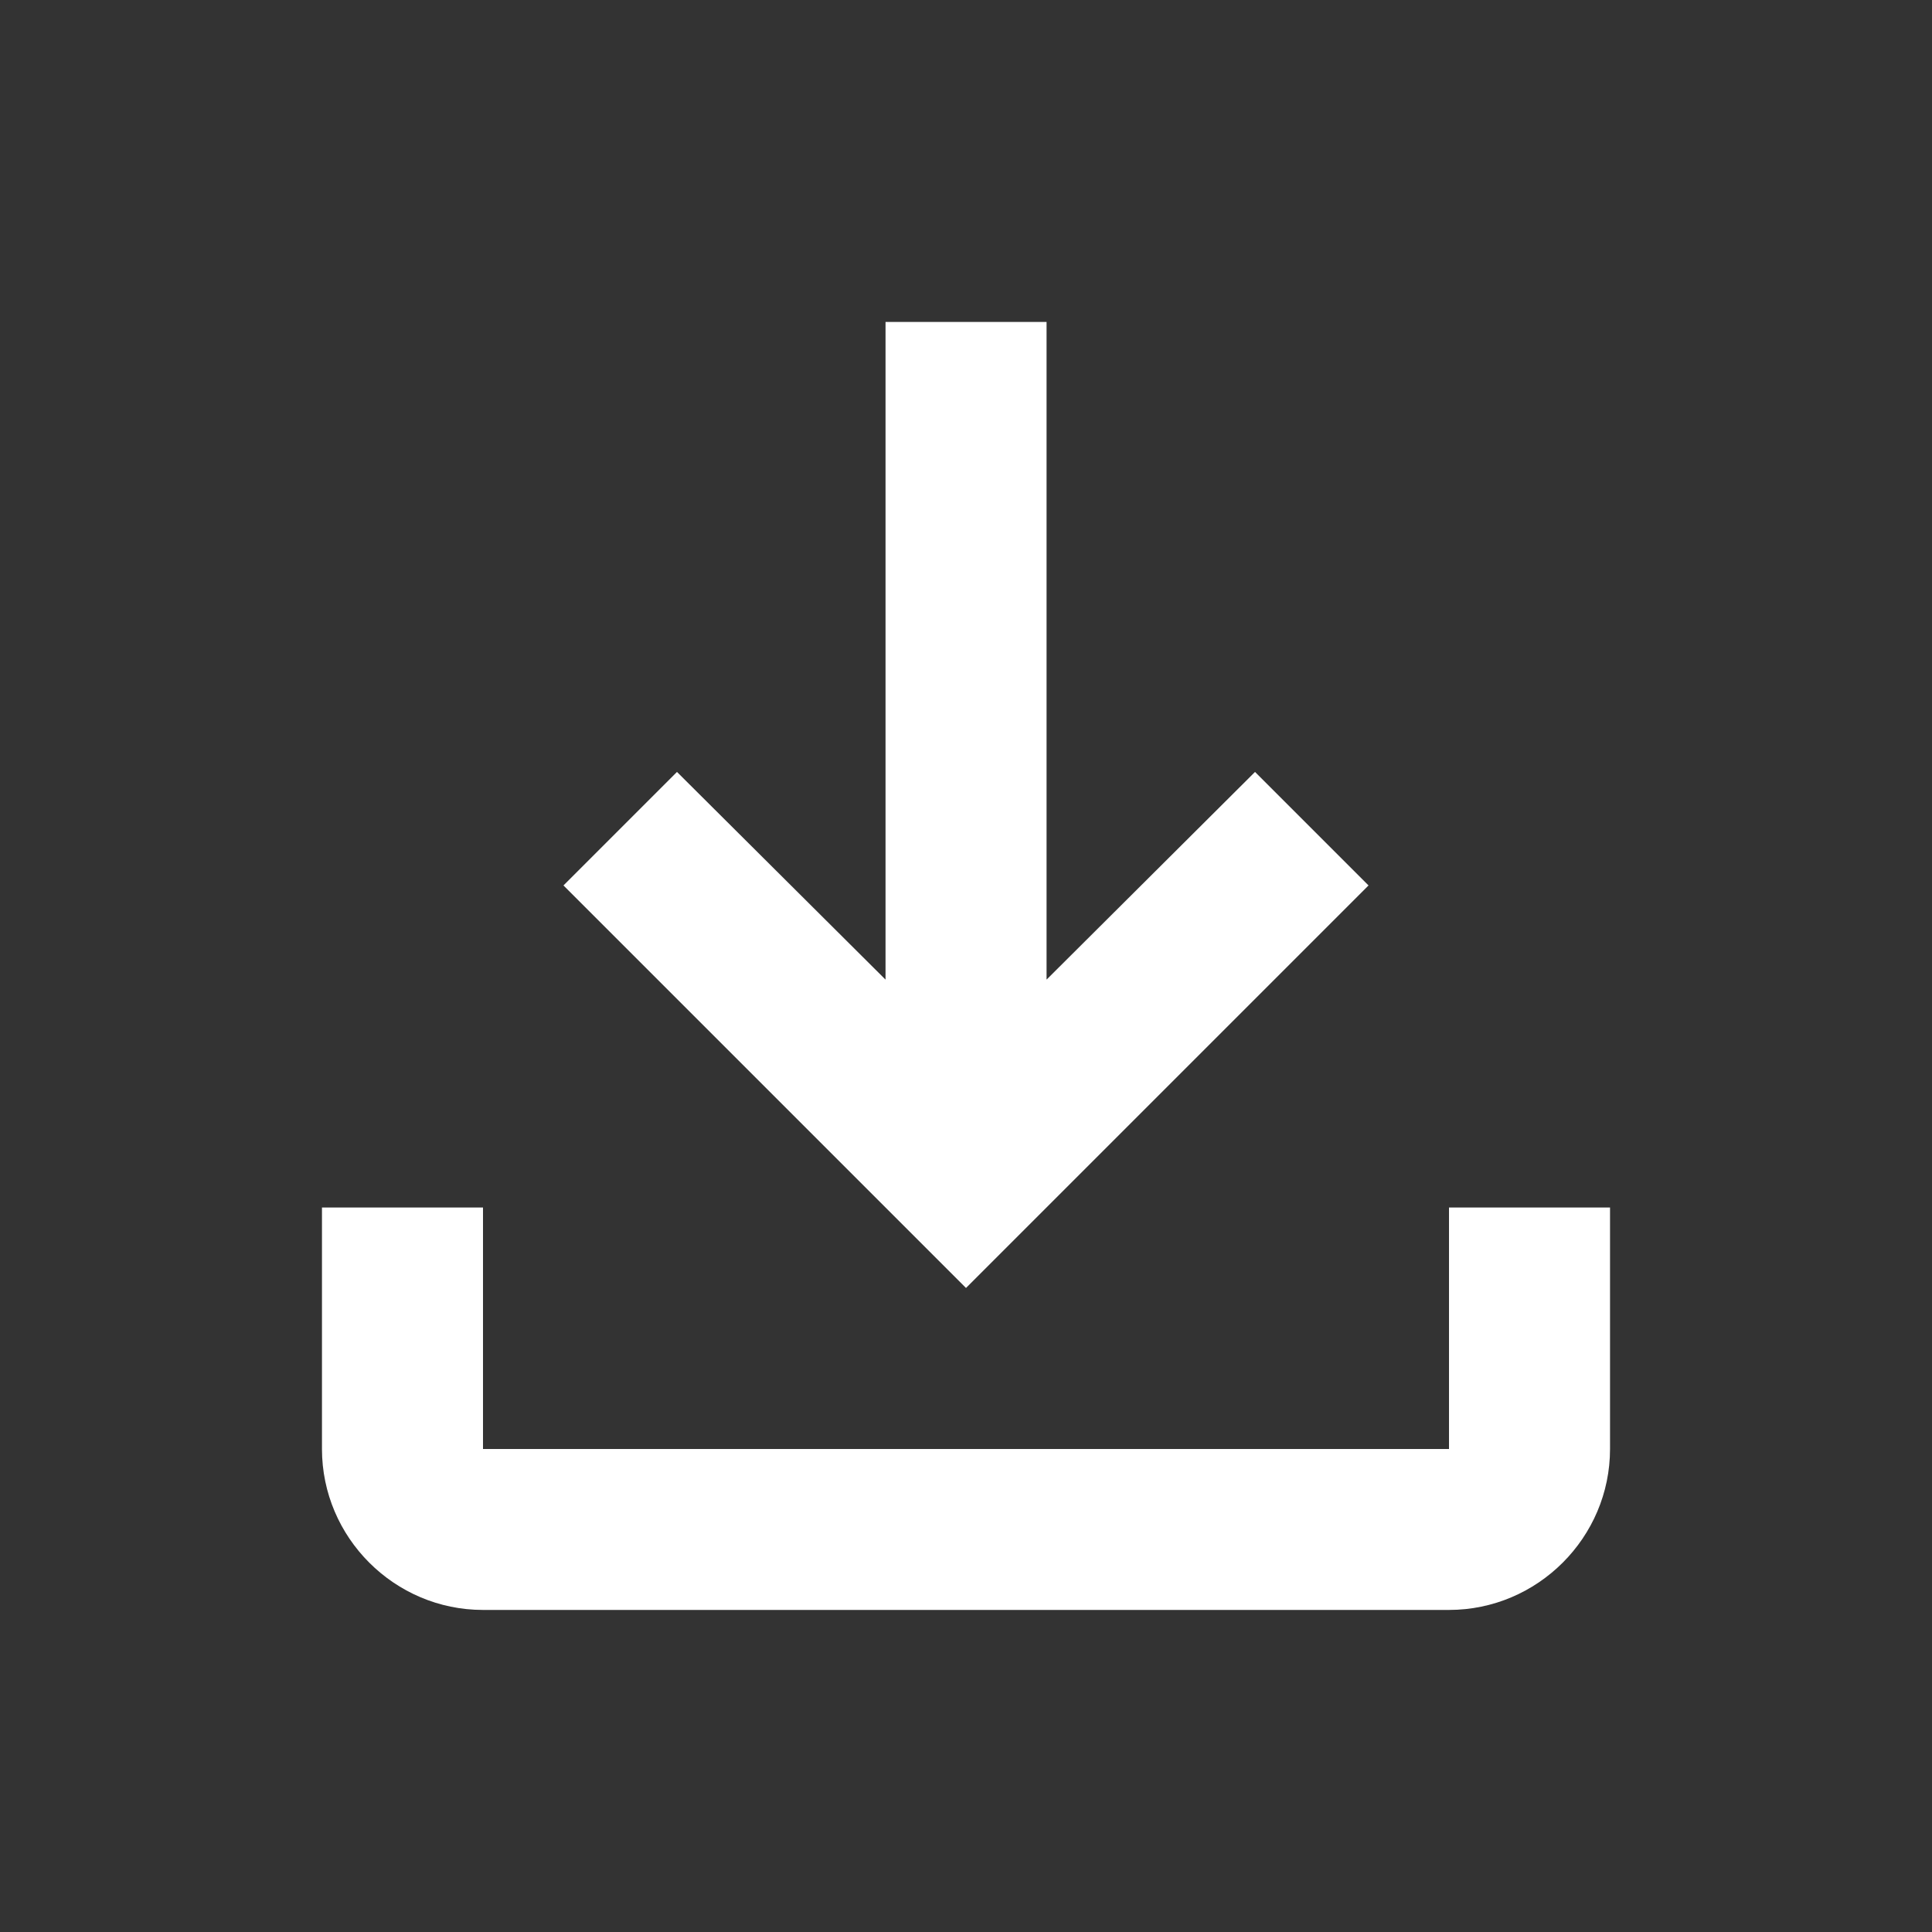 <svg width="20" height="20" viewBox="0 0 20 20" fill="none" xmlns="http://www.w3.org/2000/svg">
<rect x="0" y="0" width="20" height="20" fill="#333333" stroke="none"/>
<g id="ic:outline-file-download">
<path id="Vector" d="M15 12.5V15H5V12.5H3.333V15C3.333 15.916 4.083 16.666 5 16.666H15C15.917 16.666 16.667 15.916 16.667 15V12.5H15ZM14.167 9.166L12.992 7.991L10.834 10.141V3.333H9.167V10.141L7.008 7.991L5.833 9.166L10 13.333L14.167 9.166Z" fill="white"/>
</g>
</svg>

